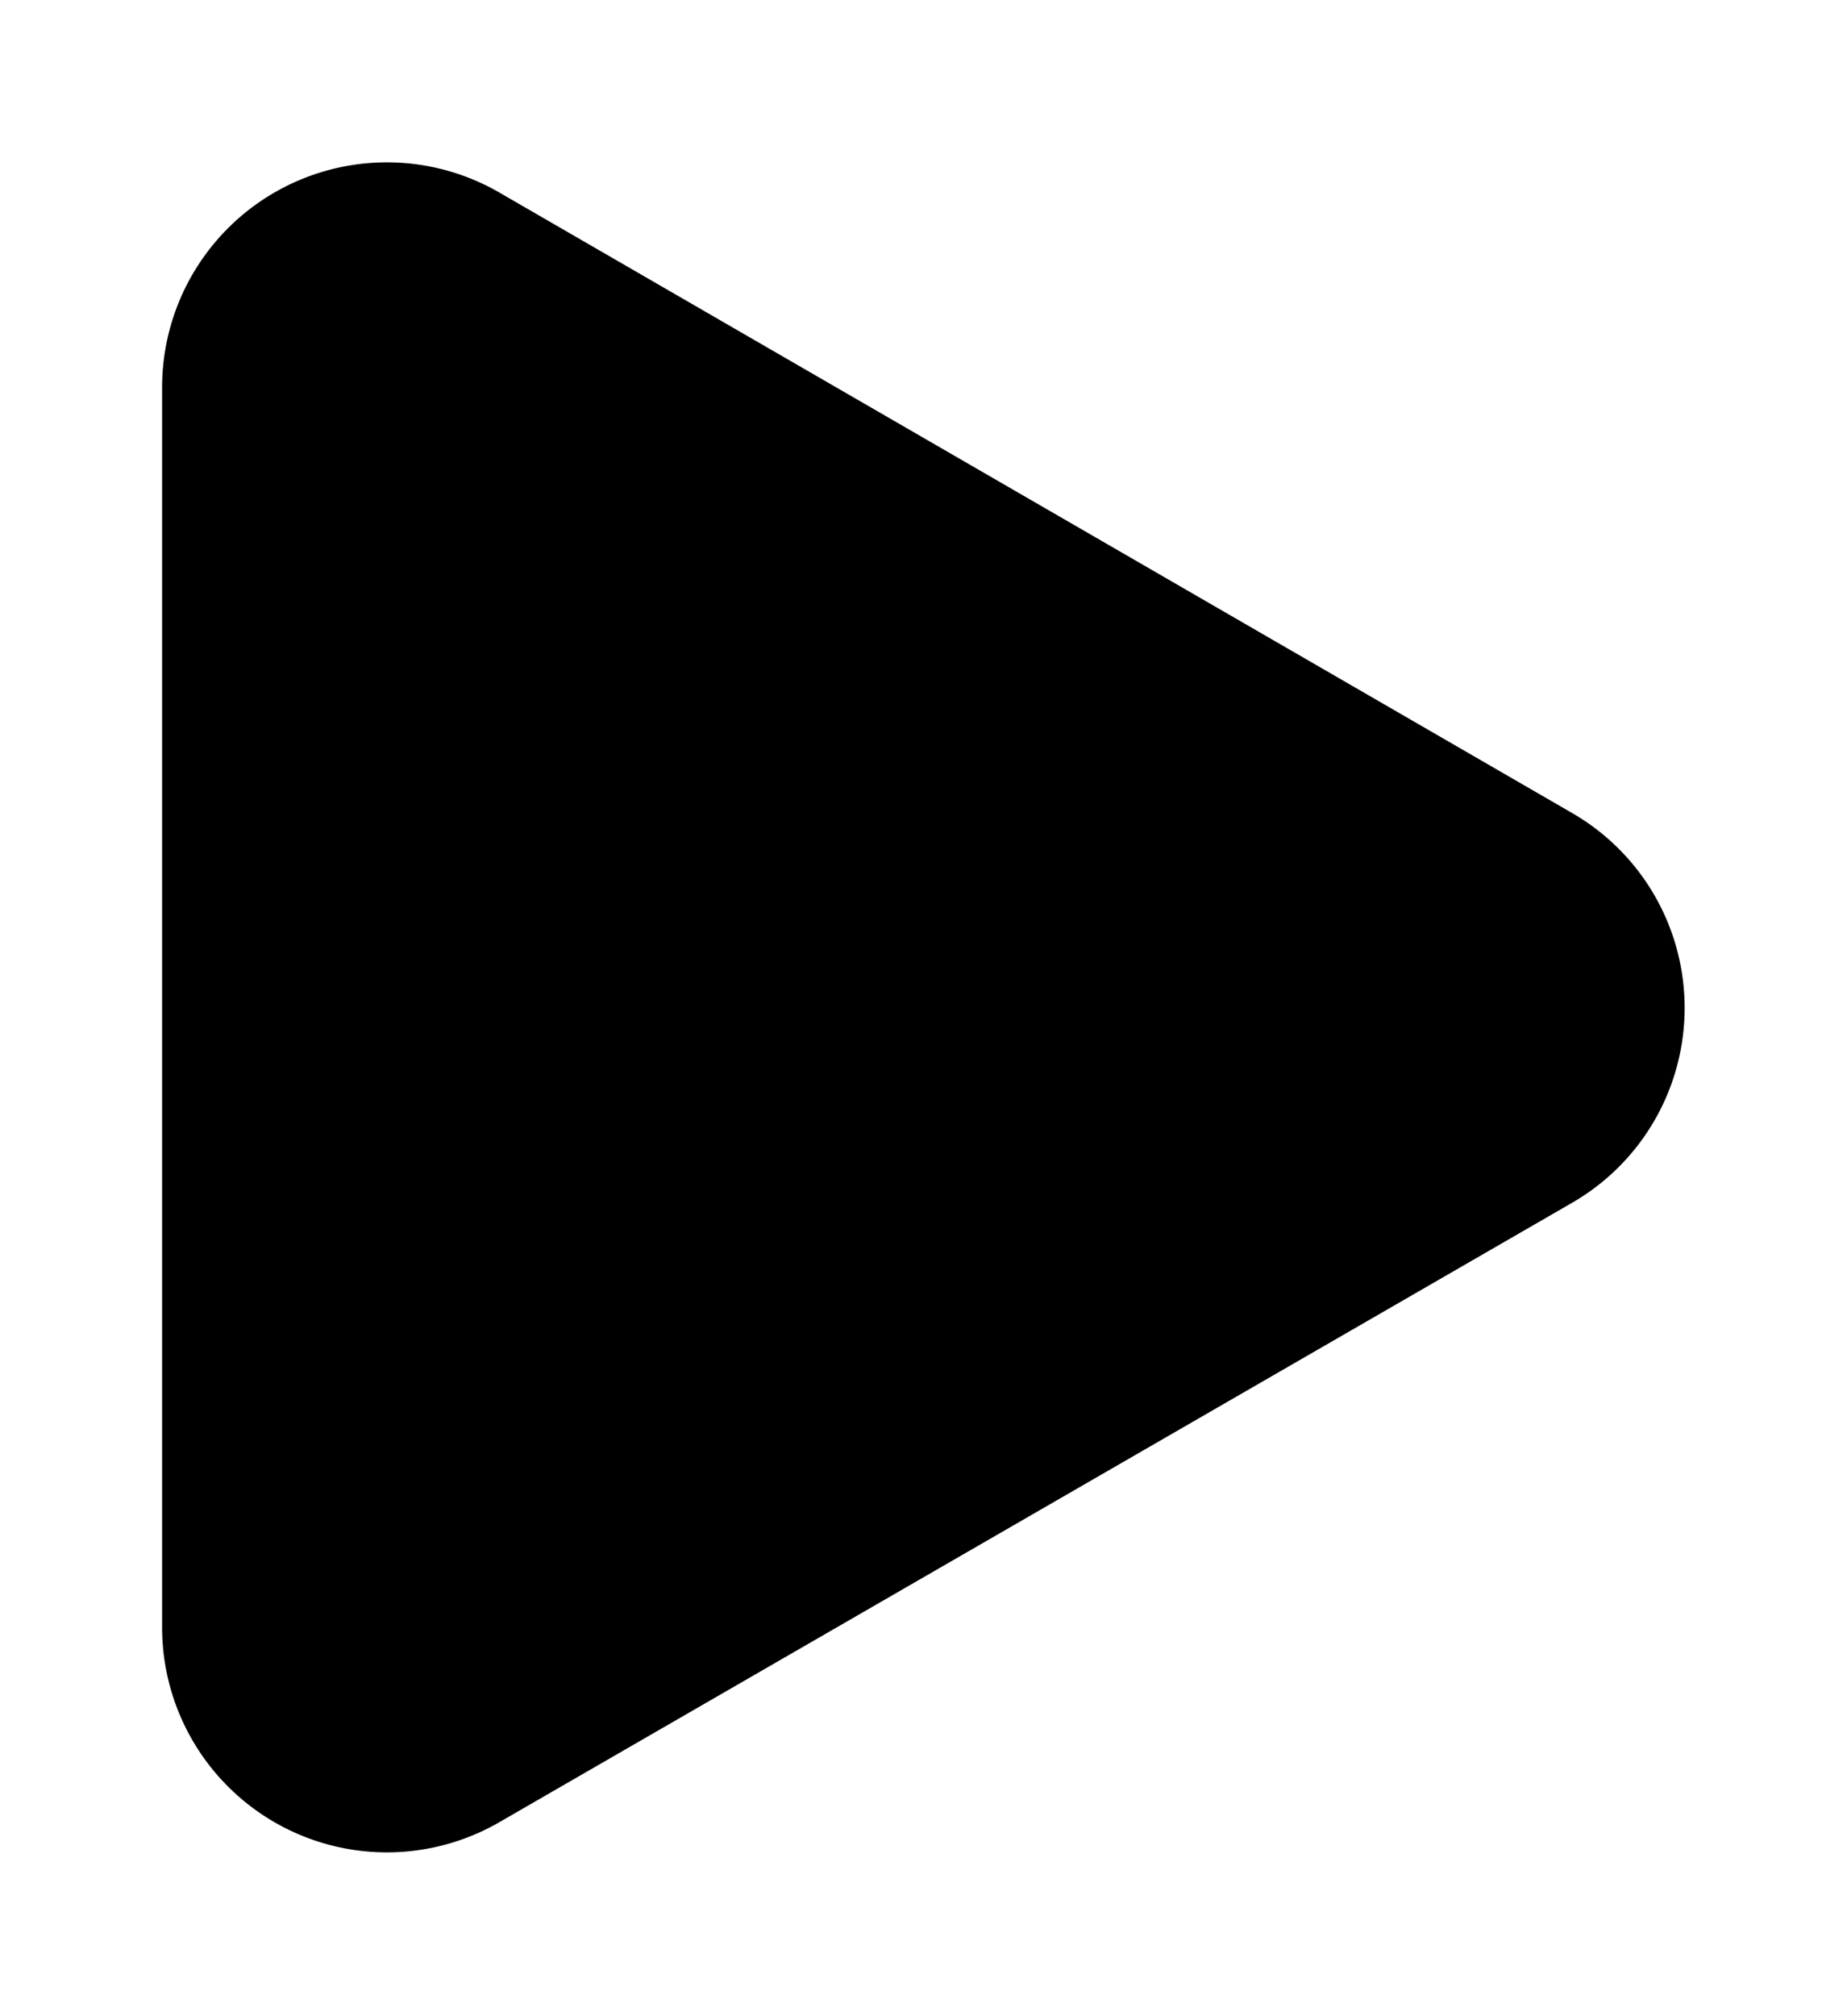 <svg xmlns="http://www.w3.org/2000/svg" viewBox="0 0 17.09 18.64"><g><path d="M14.55 7.52 4.62 1.78A2.08 2.08 0 0 0 1.5 3.58V15.05a2.08 2.08 0 0 0 3.12 1.8l9.93-5.73A2.08 2.08 0 0 0 14.55 7.52Z"/></g></svg>
